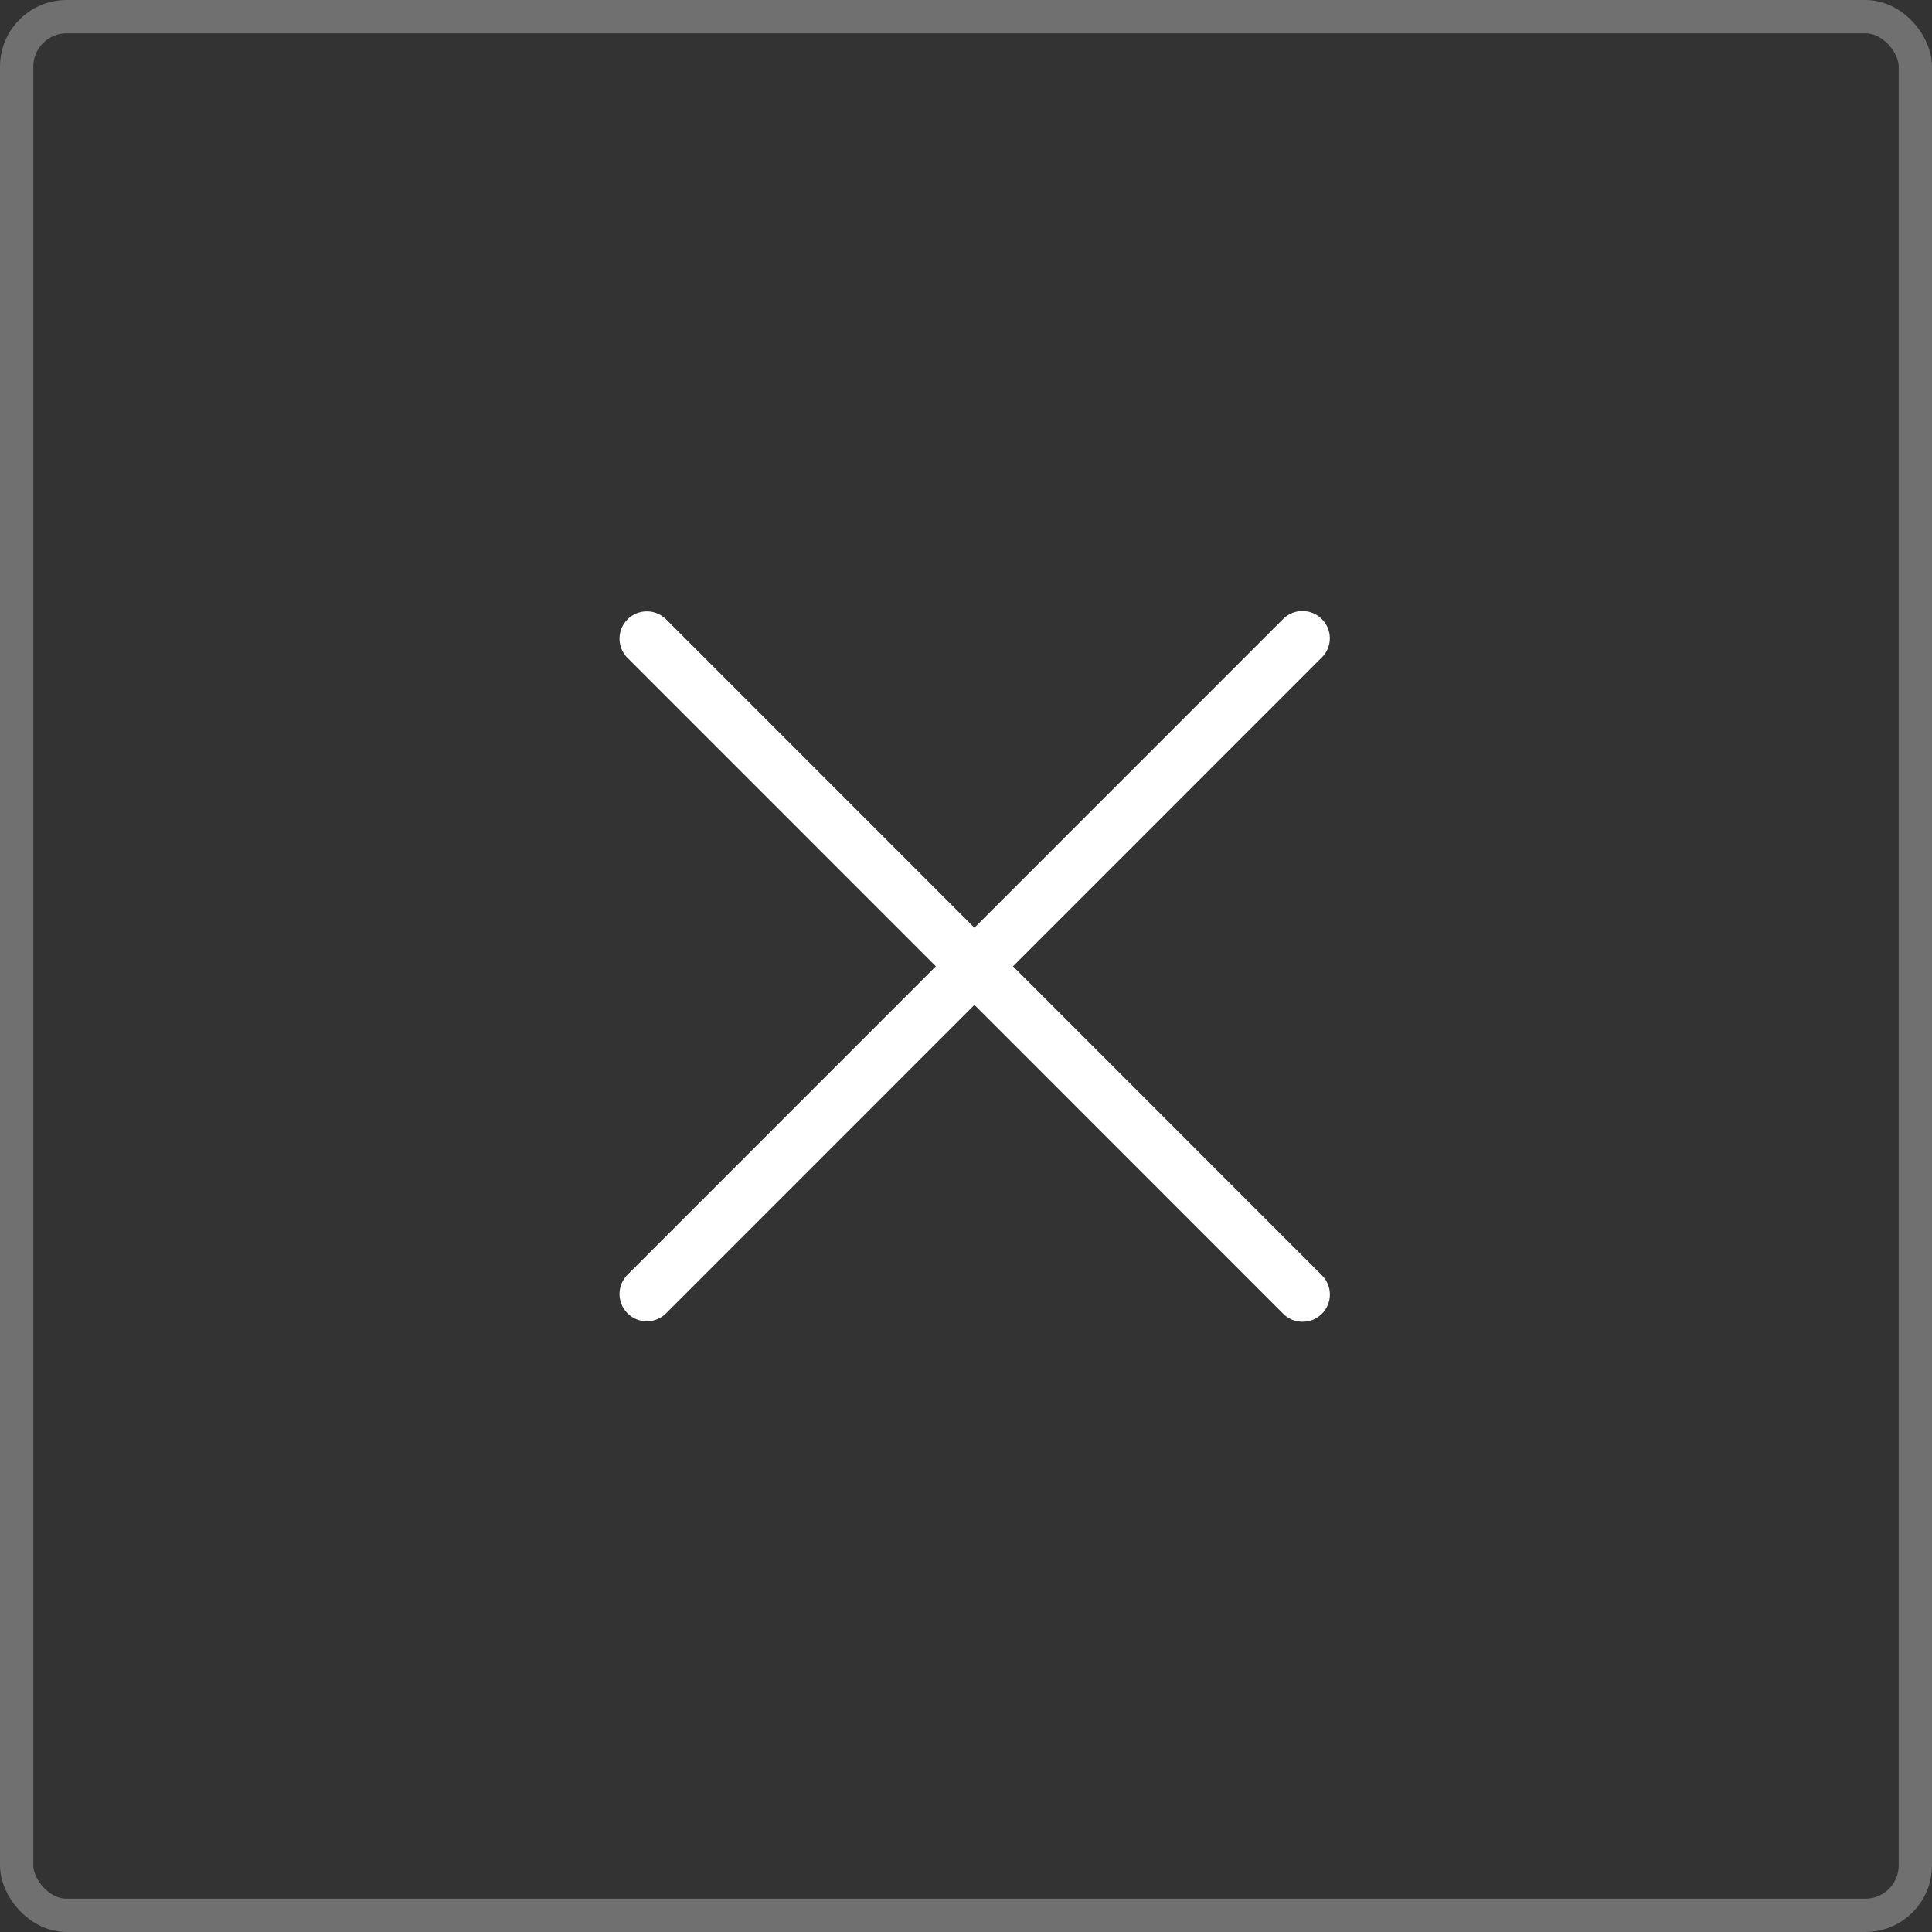 <svg xmlns="http://www.w3.org/2000/svg" width="58" height="58" viewBox="0 0 58 58">
  <rect x="0" y="0" width="58" height="58" fill="#333333" stroke="none"/>
  <g id="close_btn" data-name="close btn" transform="translate(-900 -58)">
    <path id="Union_1" data-name="Union 1" d="M21375.271,23064.434l-9.268-9.27-9.268,9.27a.819.819,0,0,1-1.158-1.158l9.268-9.27-9.268-9.27a.819.819,0,0,1,1.158-1.158l9.268,9.27,9.268-9.27a.822.822,0,0,1,1.158,0,.811.811,0,0,1,0,1.158l-9.268,9.27,9.268,9.27a.817.817,0,0,1-.578,1.4A.821.821,0,0,1,21375.271,23064.434Z" transform="translate(-20436.75 -22966.996)" fill="#fff"/>
    <g id="Rectangle_6" data-name="Rectangle 6" transform="translate(900 58)" fill="none" stroke="#fff" stroke-width="1" opacity="0.3">
      <rect width="58" height="58" rx="2" stroke="none"/>
      <rect x="0.5" y="0.5" width="57" height="57" rx="1.5" fill="none"/>
    </g>
  </g>
</svg>
